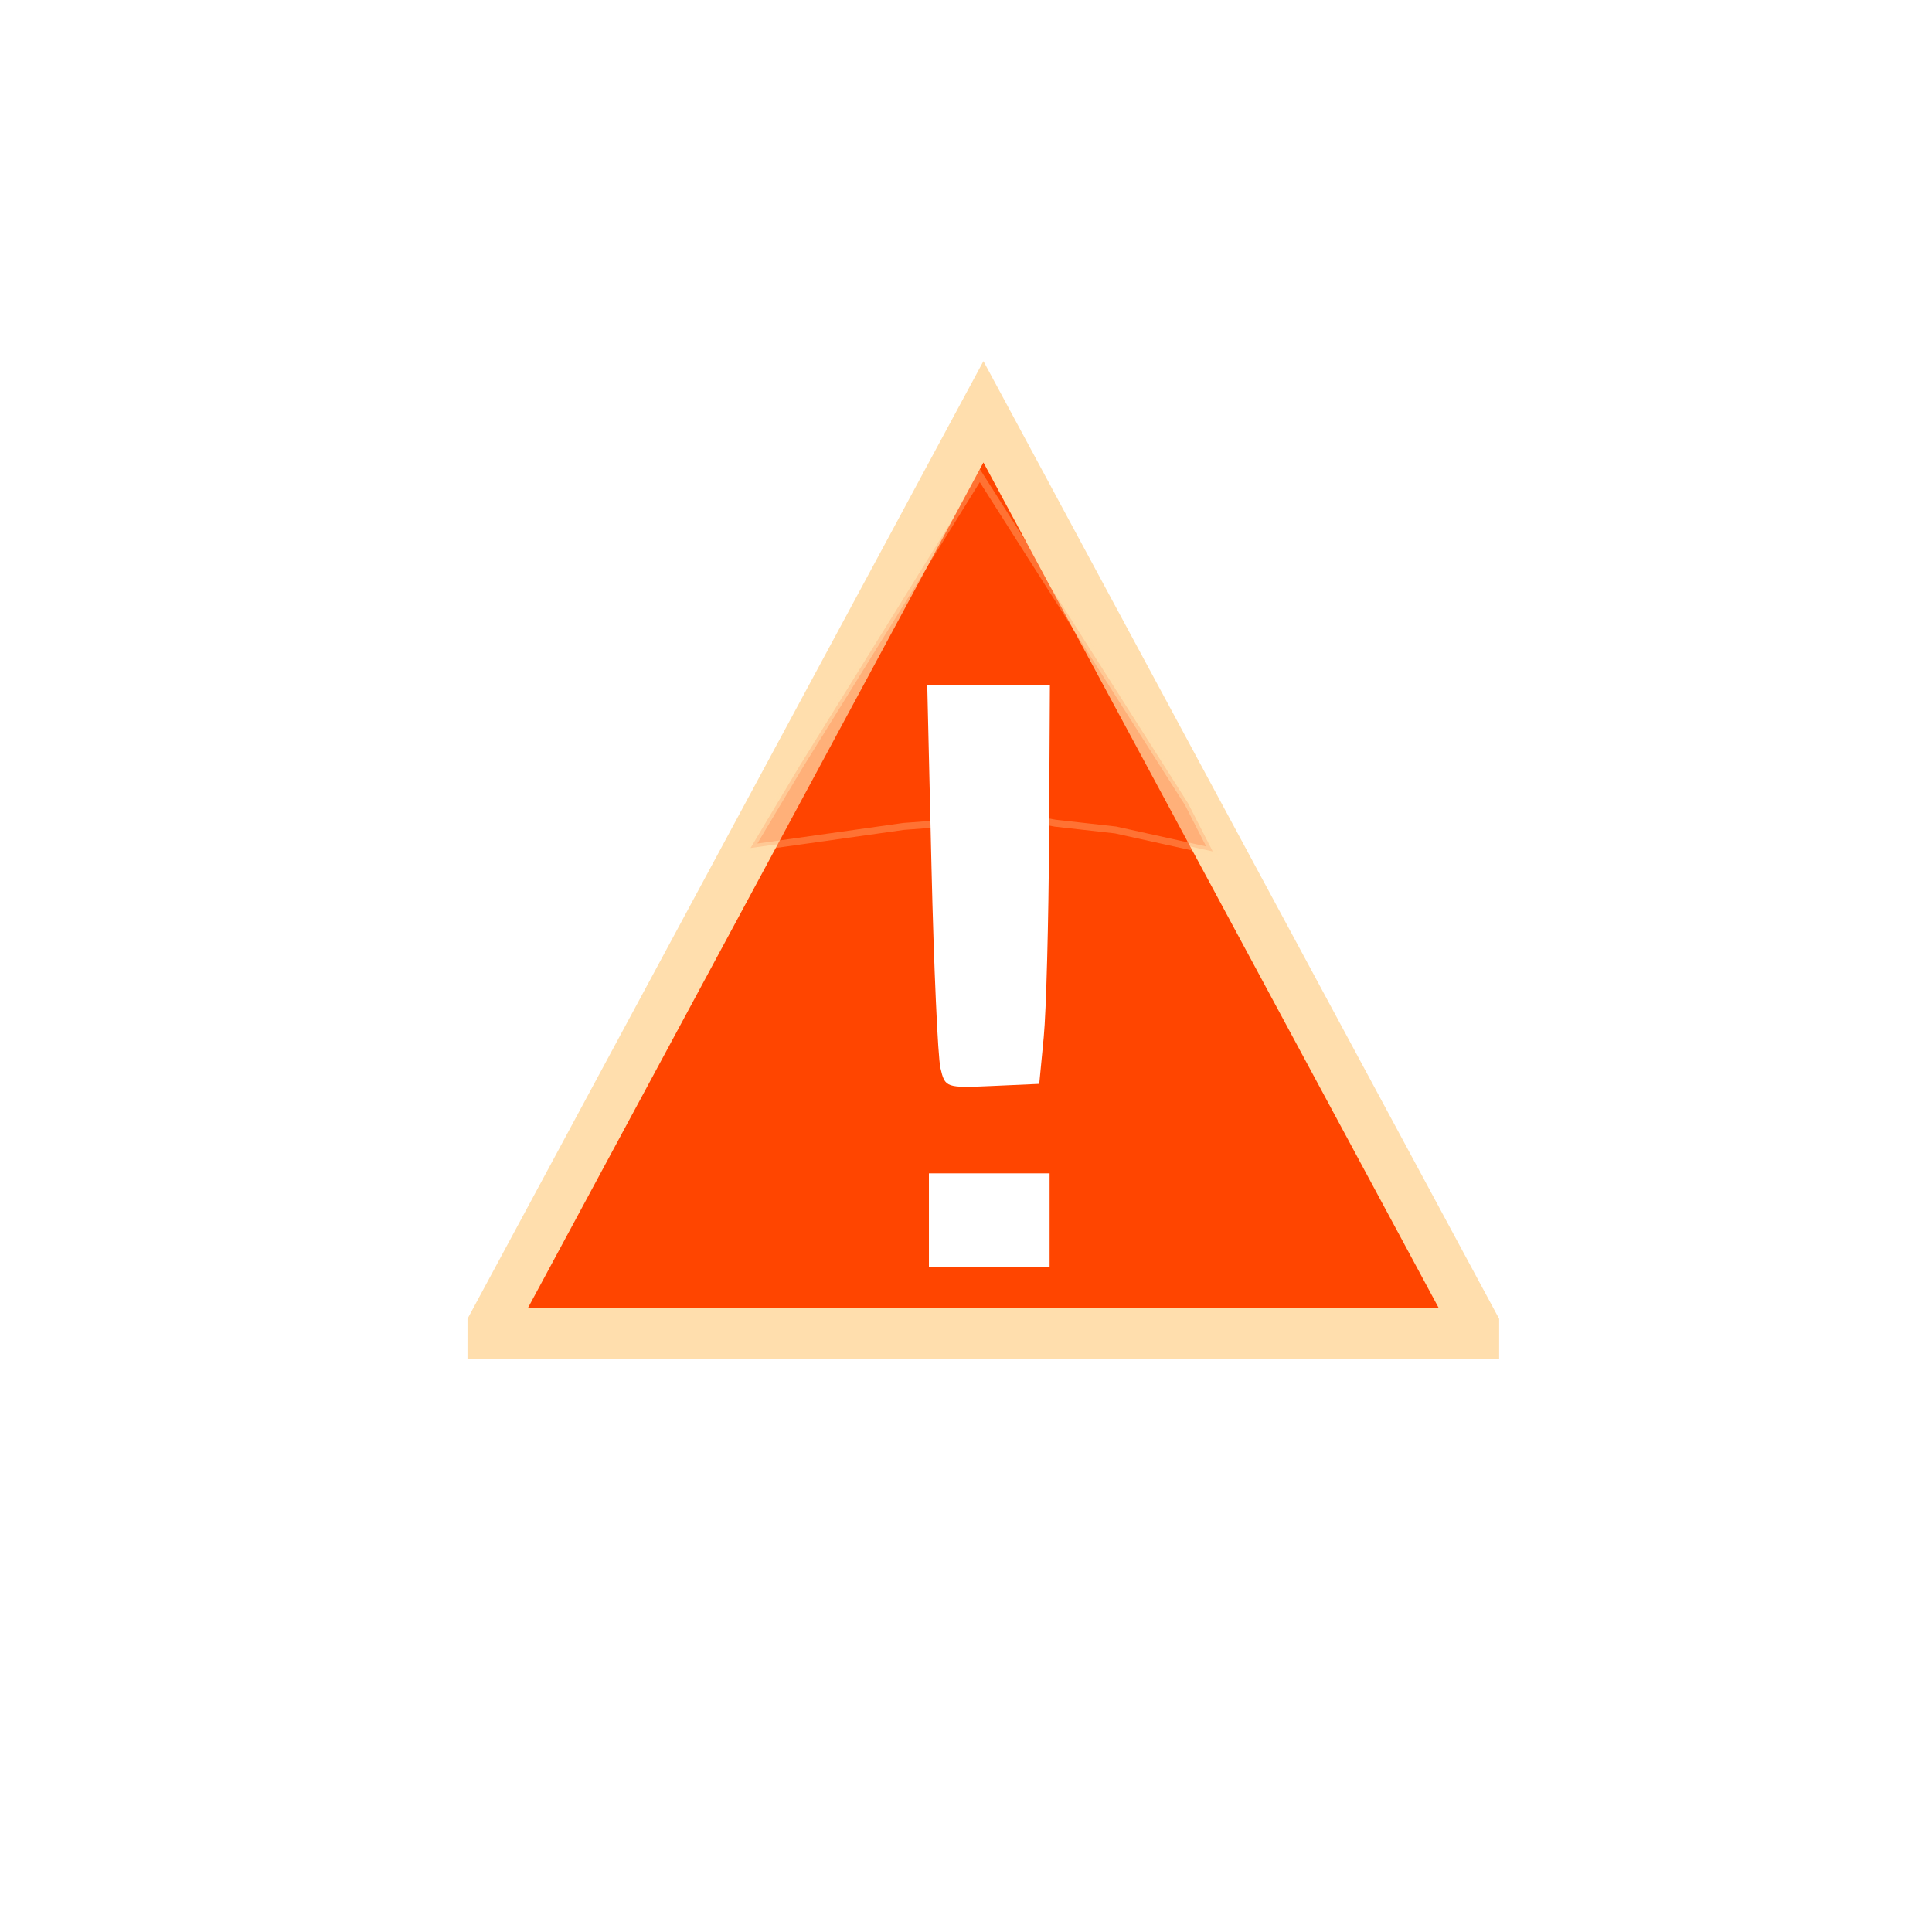 <svg xmlns="http://www.w3.org/2000/svg" viewBox="0 0 256 256"><defs><clipPath><path transform="matrix(15.333 0 0 11.5 415 -125.5)" d="m -24 13 c 0 1.105 -0.672 2 -1.5 2 -0.828 0 -1.5 -0.895 -1.5 -2 0 -1.105 0.672 -2 1.5 -2 0.828 0 1.5 0.895 1.5 2 z"/></clipPath><filter id="0" x="-0.091" width="1.181" y="-0.109" height="1.217" style="color-interpolation-filters:sRGB"><feGaussianBlur stdDeviation="2.451"/></filter></defs><path d="m 27.142 202.144 c -126.21 -188.96 276.27 -305.35 222.99 -61.07 -22.706 100.95 -165.11 162.22 -222.99 61.07 z" style="fill:#fff;color:#000"/><g transform="matrix(0.58 0 0 0.627 61.944 47.853)" style="fill:#ff4500;stroke:#ffdead"><path d="M 5.39,203.847 117.87,10.709 230.303,203.847 l 0,1.685 -224.913,0 z" style="stroke-width:10.778"/><path transform="matrix(1.625 0 0 1.467 12.66 -2.549)" d="M 38.892,60.062 64.227,18.215 93.538,65.477 96.985,72.369 83.316,69.275 74.839,68.3 70.39,67.467 53.525,68.767 32,71.877 z" style="opacity:0.545;filter:url(#0)"/><g style="fill:#fff;stroke:none;fill-rule:evenodd"><path d="m 123.153 145.063 c -0.369 -1.552 -0.943 -14.298 -1.274 -28.326 l -0.602 -25.505 h 8.723 h 8.723 l -0.118 21.465 c -0.065 11.806 -0.406 24.419 -0.758 28.03 l -0.64 6.566 l -6.692 0.296 c -6.587 0.291 -6.703 0.251 -7.364 -2.525 z" transform="matrix(1.606 0 0 1.502 -89.733 -68.501)"/><path d="m 105.418 181.506 v -9.86 h 13.785 h 13.785 v 9.86 v 9.86 h -13.785 h -13.785 v -9.86 z"/></g></g></svg>